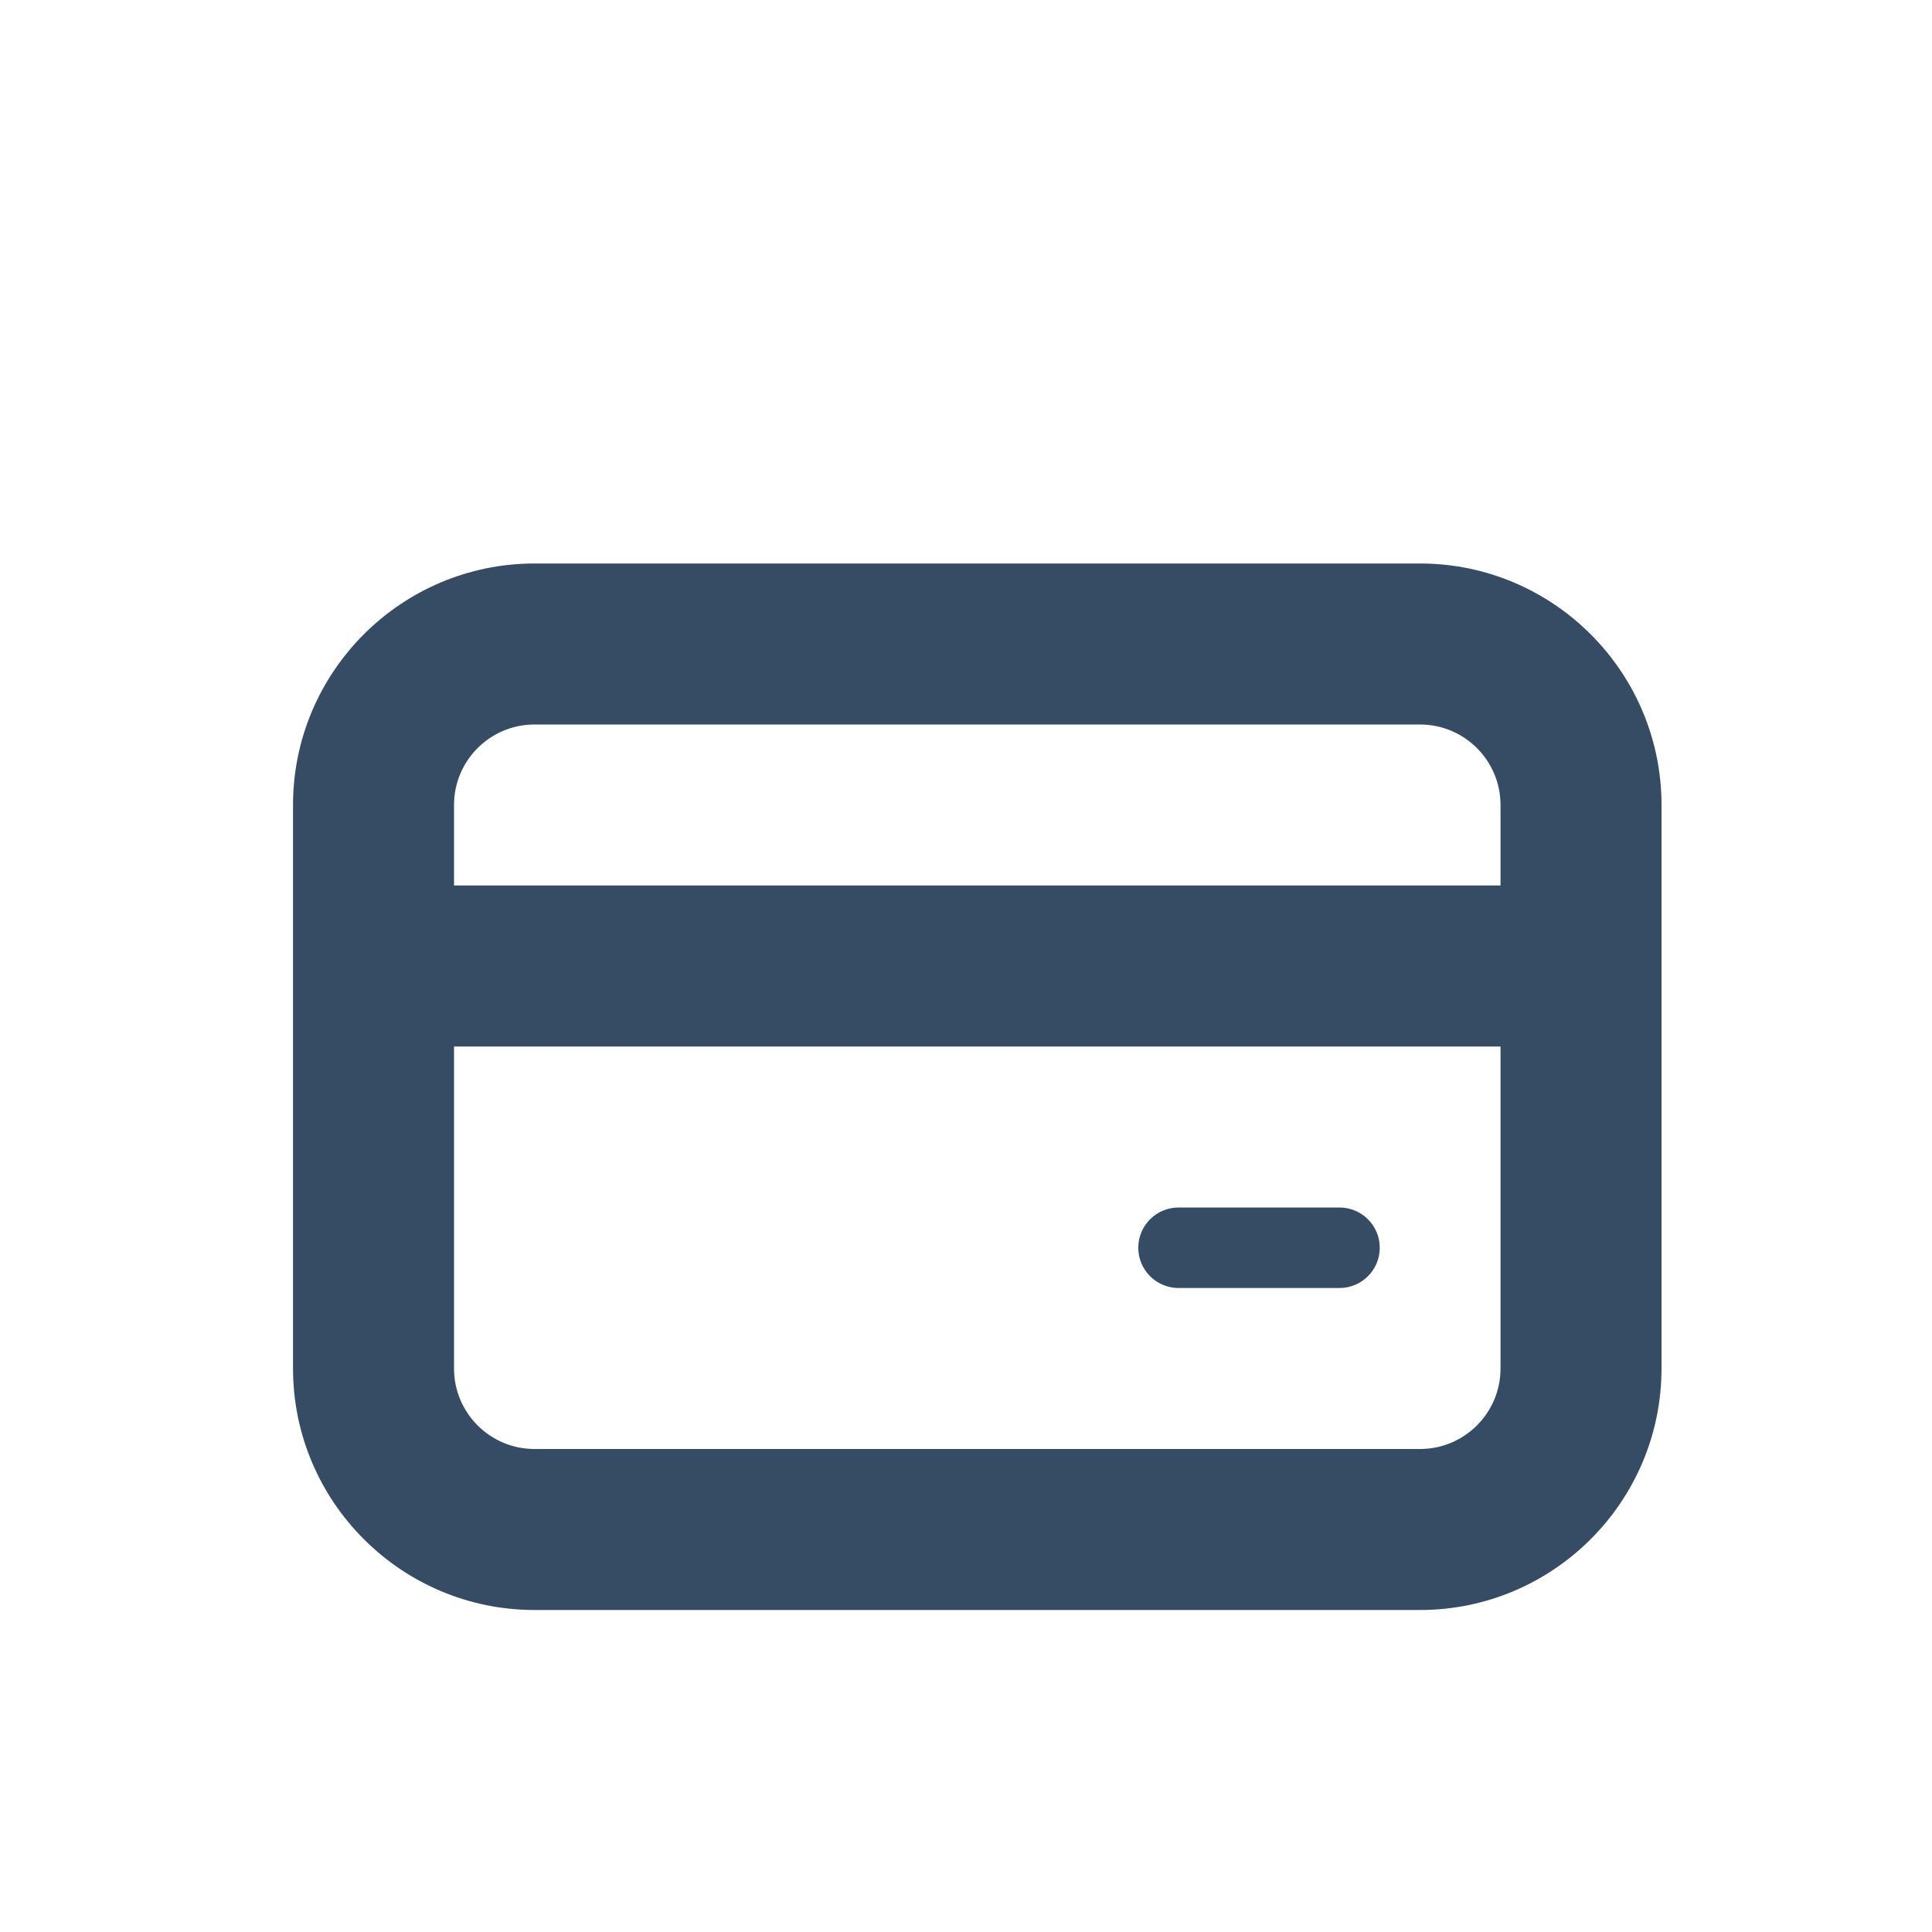 <svg width="100" height="100" viewBox="-2 0 75 75" fill="none" xmlns="http://www.w3.org/2000/svg">
<path d="M53.125 21.875H18.75C13.581 21.875 9.375 26.081 9.375 31.25V53.125C9.375 58.294 13.581 62.5 18.75 62.5H53.125C58.294 62.5 62.5 58.294 62.5 53.125V31.25C62.5 26.081 58.294 21.875 53.125 21.875ZM56.25 53.125C56.25 54.85 54.85 56.25 53.125 56.25H18.75C17.025 56.25 15.625 54.85 15.625 53.125V40.625H56.25V53.125ZM56.25 34.375H15.625V31.25C15.625 29.525 17.025 28.125 18.75 28.125H53.125C54.85 28.125 56.25 29.525 56.25 31.25V34.375Z" fill="#364C65"/>
<path d="M43.75 50H50C50.862 50 51.562 49.3 51.562 48.438C51.562 47.575 50.862 46.875 50 46.875H43.75C42.888 46.875 42.188 47.575 42.188 48.438C42.188 49.3 42.888 50 43.75 50Z" fill="#364C65"/>
</svg>
